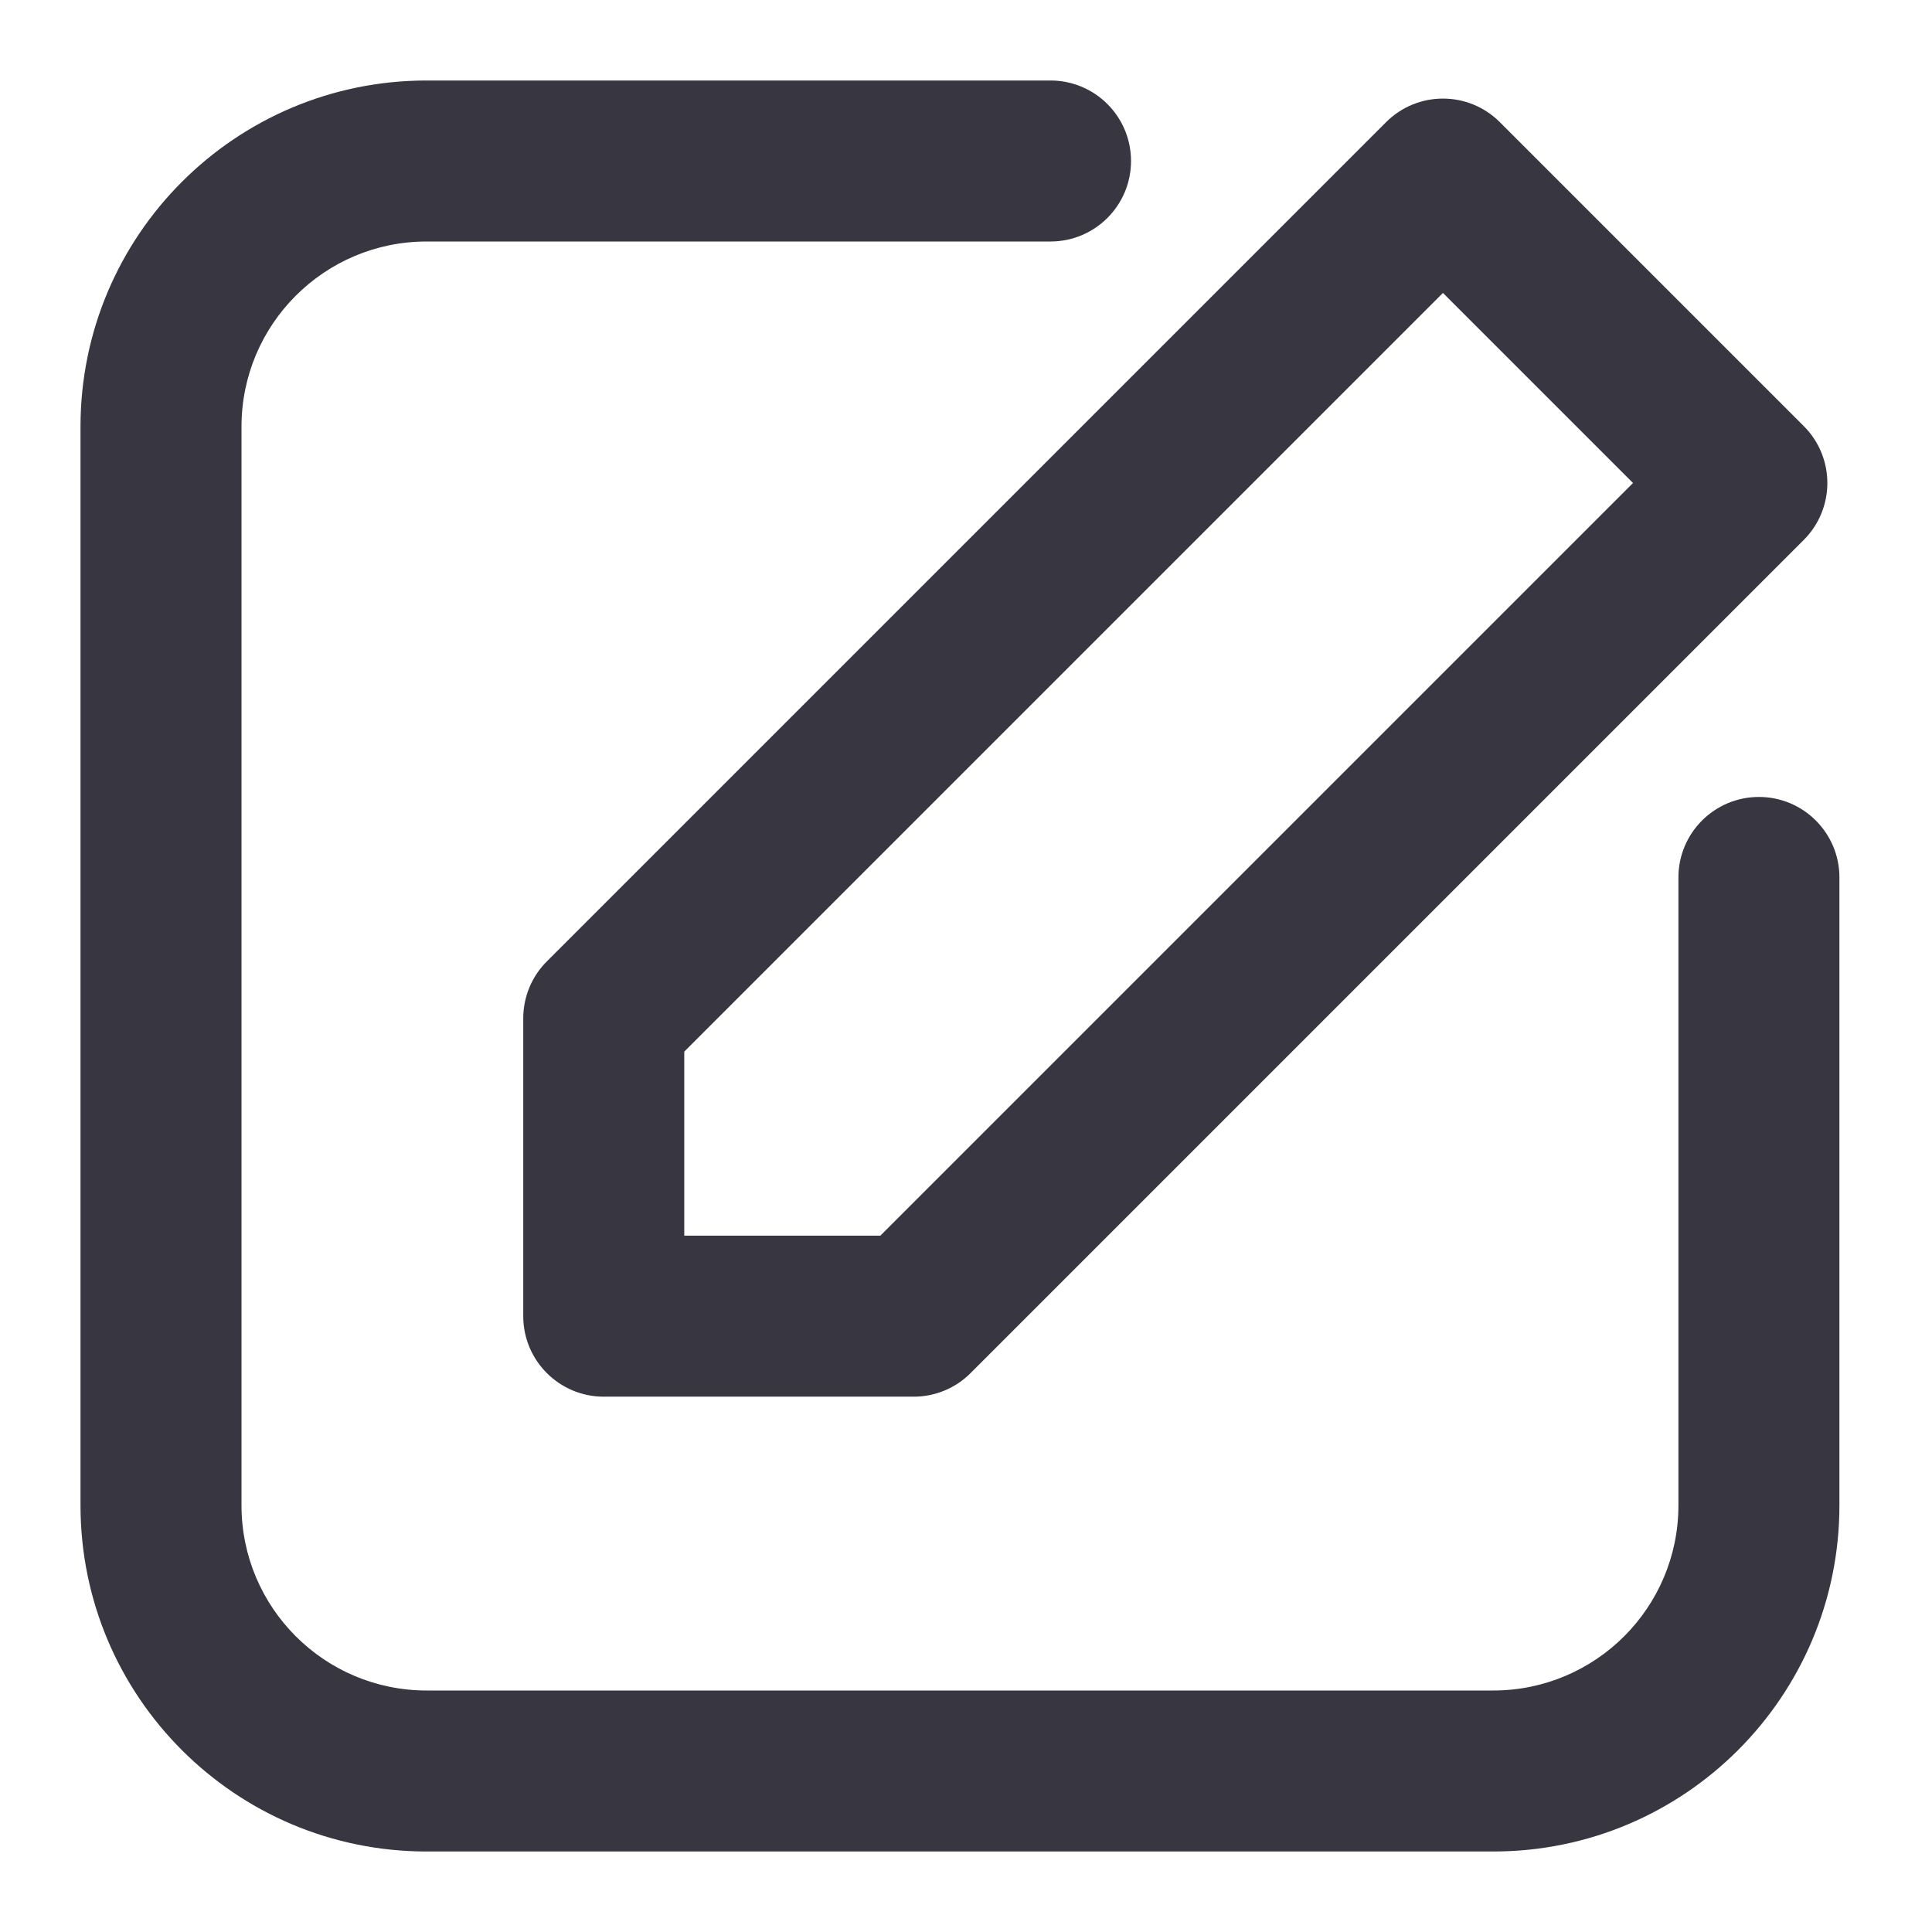 <svg width="24" height="24" viewBox="0 0 24 24" fill="none" xmlns="http://www.w3.org/2000/svg">
<path fill-rule="evenodd" clip-rule="evenodd" d="M1 5.3C1 2.925 2.925 1 5.3 1H13.05C13.602 1 14.05 1.448 14.05 2C14.05 2.552 13.602 3 13.05 3H5.3C4.03 3 3 4.03 3 5.3V18.7C3 19.97 4.03 21 5.3 21H18.55C19.82 21 20.85 19.97 20.85 18.7V10.9C20.85 10.348 21.298 9.9 21.85 9.9C22.402 9.9 22.85 10.348 22.85 10.9V18.7C22.85 21.075 20.925 23 18.55 23H5.3C2.925 23 1 21.075 1 18.7V5.3Z" fill="#383641"/>
<path fill-rule="evenodd" clip-rule="evenodd" d="M17.218 1.518C17.608 1.127 18.242 1.127 18.632 1.518L22.407 5.293C22.595 5.48 22.7 5.735 22.7 6C22.7 6.265 22.595 6.52 22.407 6.707L12.057 17.057C11.87 17.245 11.615 17.35 11.35 17.35H7.5C6.948 17.35 6.5 16.902 6.5 16.35V12.65C6.5 12.385 6.605 12.13 6.793 11.943L17.218 1.518ZM8.5 13.064V15.35H10.936L20.286 6L17.925 3.639L8.5 13.064Z" fill="#383641"/>
</svg>
